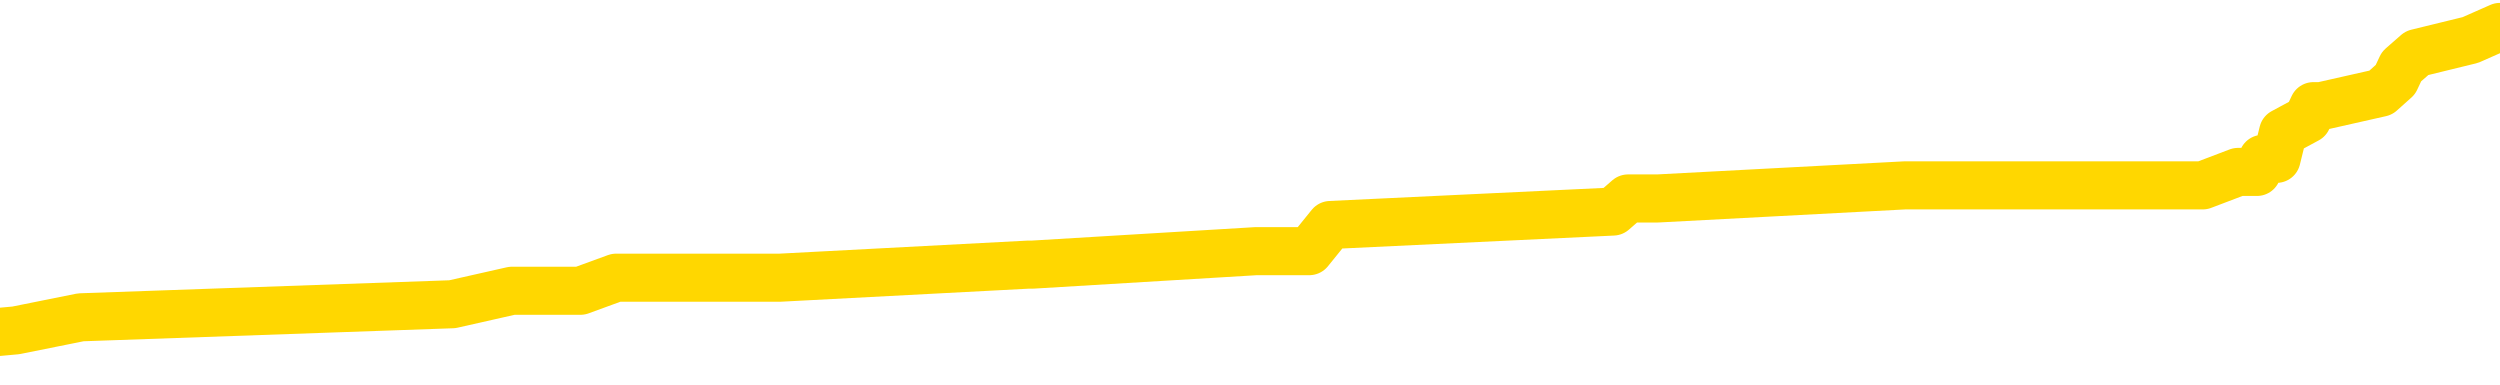 <svg xmlns="http://www.w3.org/2000/svg" version="1.1" viewBox="0 0 6500 1000">
	<path fill="none" stroke="gold" stroke-width="125" stroke-linecap="round" stroke-linejoin="round" d="M0 74263  L-652166 74263 L-651982 74229 L-651492 74160 L-651198 74126 L-650887 74057 L-650653 74023 L-650599 73955 L-650540 73886 L-650387 73852 L-650346 73783 L-650214 73749 L-649921 73714 L-649380 73714 L-648770 73680 L-648722 73680 L-648082 73646 L-648049 73646 L-647523 73646 L-647391 73611 L-647000 73543 L-646672 73474 L-646555 73405 L-646344 73337 L-645627 73337 L-645057 73303 L-644950 73303 L-644775 73268 L-644554 73200 L-644152 73165 L-644127 73097 L-643199 73028 L-643111 72959 L-643029 72891 L-642959 72822 L-642662 72788 L-642510 72719 L-640619 72753 L-640519 72753 L-640256 72753 L-639963 72788 L-639821 72719 L-639573 72719 L-639537 72685 L-639378 72650 L-638915 72582 L-638662 72548 L-638450 72479 L-638198 72445 L-637850 72410 L-636922 72342 L-636829 72273 L-636418 72239 L-635247 72170 L-634058 72136 L-633966 72067 L-633938 71998 L-633672 71930 L-633373 71861 L-633244 71793 L-633207 71724 L-632392 71724 L-632008 71758 L-630948 71793 L-630887 71793 L-630621 72479 L-630150 73131 L-629958 73783 L-629694 74435 L-629357 74401 L-629222 74366 L-628766 74332 L-628023 74298 L-628005 74263 L-627840 74195 L-627772 74195 L-627256 74160 L-626227 74160 L-626031 74126 L-625543 74092 L-625180 74057 L-624772 74057 L-624386 74092 L-622683 74092 L-622585 74092 L-622513 74092 L-622451 74092 L-622267 74057 L-621931 74057 L-621290 74023 L-621213 73989 L-621152 73989 L-620965 73955 L-620886 73955 L-620709 73920 L-620689 73886 L-620459 73886 L-620072 73852 L-619183 73852 L-619144 73817 L-619055 73783 L-619028 73714 L-618020 73680 L-617870 73611 L-617846 73577 L-617713 73543 L-617673 73508 L-616415 73474 L-616357 73474 L-615817 73440 L-615765 73440 L-615718 73440 L-615323 73405 L-615184 73371 L-614984 73337 L-614837 73337 L-614672 73337 L-614396 73371 L-614037 73371 L-613484 73337 L-612840 73303 L-612581 73234 L-612427 73200 L-612026 73165 L-611986 73131 L-611865 73097 L-611804 73131 L-611790 73131 L-611696 73131 L-611403 73097 L-611251 72959 L-610921 72891 L-610843 72822 L-610767 72788 L-610541 72685 L-610474 72616 L-610246 72548 L-610194 72479 L-610029 72445 L-609023 72410 L-608840 72376 L-608289 72342 L-607896 72273 L-607499 72239 L-606649 72170 L-606570 72136 L-605991 72101 L-605550 72101 L-605309 72067 L-605152 72067 L-604751 71998 L-604730 71998 L-604286 71964 L-603880 71930 L-603744 71861 L-603569 71793 L-603433 71724 L-603182 71655 L-602183 71621 L-602100 71587 L-601965 71552 L-601926 71518 L-601036 71484 L-600821 71449 L-600378 71415 L-600260 71381 L-600203 71346 L-599527 71346 L-599427 71312 L-599398 71312 L-598056 71278 L-597650 71243 L-597611 71209 L-596683 71175 L-596584 71141 L-596451 71106 L-596047 71072 L-596021 71038 L-595928 71003 L-595712 70969 L-595301 70900 L-594147 70832 L-593855 70763 L-593827 70694 L-593219 70660 L-592969 70591 L-592949 70557 L-592019 70523 L-591968 70454 L-591846 70420 L-591828 70351 L-591672 70317 L-591497 70248 L-591361 70214 L-591304 70180 L-591196 70145 L-591111 70111 L-590878 70077 L-590803 70042 L-590494 70008 L-590376 69974 L-590207 69939 L-590115 69905 L-590013 69905 L-589989 69871 L-589912 69871 L-589814 69802 L-589448 69768 L-589343 69734 L-588839 69699 L-588388 69665 L-588349 69631 L-588326 69596 L-588285 69562 L-588156 69528 L-588055 69493 L-587614 69459 L-587331 69425 L-586739 69390 L-586609 69356 L-586334 69287 L-586182 69253 L-586028 69219 L-585943 69150 L-585865 69116 L-585680 69082 L-585629 69082 L-585601 69047 L-585522 69013 L-585499 68979 L-585215 68910 L-584612 68841 L-583616 68807 L-583318 68773 L-582584 68738 L-582340 68704 L-582250 68670 L-581673 68635 L-580974 68601 L-580222 68567 L-579903 68532 L-579521 68464 L-579443 68429 L-578809 68395 L-578623 68361 L-578536 68361 L-578406 68361 L-578093 68327 L-578044 68292 L-577902 68258 L-577880 68224 L-576913 68189 L-576367 68155 L-575889 68155 L-575828 68155 L-575504 68155 L-575483 68121 L-575420 68121 L-575210 68086 L-575133 68052 L-575079 68018 L-575056 67983 L-575017 67949 L-575001 67915 L-574244 67880 L-574228 67846 L-573428 67812 L-573276 67777 L-572370 67743 L-571864 67709 L-571635 67640 L-571594 67640 L-571478 67606 L-571302 67572 L-570548 67606 L-570413 67572 L-570249 67537 L-569931 67503 L-569754 67434 L-568732 67366 L-568709 67297 L-568458 67263 L-568245 67194 L-567611 67160 L-567373 67091 L-567340 67022 L-567162 66954 L-567082 66885 L-566992 66851 L-566928 66782 L-566488 66714 L-566464 66679 L-565923 66645 L-565668 66611 L-565173 66576 L-564295 66542 L-564259 66508 L-564206 66473 L-564165 66439 L-564048 66405 L-563771 66370 L-563564 66302 L-563367 66233 L-563344 66165 L-563293 66096 L-563254 66062 L-563176 66027 L-562579 65959 L-562519 65924 L-562415 65890 L-562261 65856 L-561629 65821 L-560948 65787 L-560645 65718 L-560299 65684 L-560101 65650 L-560053 65581 L-559732 65547 L-559105 65513 L-558958 65478 L-558922 65444 L-558864 65410 L-558787 65341 L-558546 65341 L-558458 65307 L-558364 65272 L-558070 65238 L-557936 65204 L-557876 65169 L-557839 65101 L-557566 65101 L-556560 65066 L-556385 65032 L-556334 65032 L-556042 64998 L-555849 64929 L-555516 64895 L-555009 64861 L-554447 64792 L-554433 64723 L-554416 64689 L-554316 64620 L-554201 64552 L-554162 64483 L-554124 64449 L-554059 64449 L-554030 64414 L-553891 64449 L-553599 64449 L-553549 64449 L-553443 64449 L-553179 64414 L-552714 64380 L-552569 64380 L-552515 64311 L-552458 64277 L-552267 64243 L-551902 64208 L-551687 64208 L-551492 64208 L-551434 64208 L-551375 64140 L-551222 64106 L-550952 64071 L-550522 64243 L-550507 64243 L-550430 64208 L-550365 64174 L-550236 63934 L-550212 63900 L-549928 63865 L-549881 63831 L-549826 63797 L-549364 63762 L-549325 63762 L-549284 63728 L-549094 63694 L-548613 63659 L-548126 63625 L-548110 63591 L-548072 63556 L-547815 63522 L-547738 63454 L-547508 63419 L-547492 63351 L-547198 63282 L-546755 63248 L-546309 63213 L-545804 63179 L-545650 63145 L-545364 63110 L-545323 63042 L-544992 63007 L-544770 62973 L-544253 62904 L-544178 62870 L-543930 62801 L-543735 62733 L-543676 62699 L-542899 62664 L-542825 62664 L-542594 62630 L-542578 62630 L-542516 62596 L-542320 62561 L-541856 62561 L-541833 62527 L-541703 62527 L-540402 62527 L-540386 62527 L-540309 62493 L-540215 62493 L-539998 62493 L-539846 62458 L-539667 62493 L-539613 62527 L-539326 62561 L-539287 62561 L-538917 62561 L-538477 62561 L-538294 62561 L-537973 62527 L-537678 62527 L-537232 62458 L-537160 62424 L-536698 62355 L-536260 62321 L-536078 62287 L-534624 62218 L-534492 62184 L-534035 62115 L-533808 62081 L-533422 62012 L-532905 61944 L-531951 61875 L-531157 61806 L-530483 61772 L-530057 61703 L-529746 61669 L-529516 61566 L-528833 61463 L-528820 61360 L-528610 61223 L-528588 61189 L-528413 61120 L-527463 61086 L-527195 61017 L-526380 60983 L-526069 60914 L-526032 60880 L-525975 60811 L-525358 60777 L-524720 60708 L-523094 60674 L-522420 60640 L-521778 60640 L-521700 60640 L-521644 60640 L-521608 60640 L-521580 60605 L-521468 60537 L-521450 60502 L-521427 60468 L-521274 60434 L-521220 60365 L-521143 60331 L-521023 60296 L-520926 60262 L-520808 60228 L-520539 60159 L-520269 60125 L-520252 60056 L-520052 60022 L-519905 59953 L-519678 59919 L-519544 59885 L-519235 59850 L-519175 59816 L-518822 59747 L-518473 59713 L-518373 59679 L-518308 59610 L-518248 59576 L-517864 59507 L-517483 59473 L-517379 59438 L-517119 59404 L-516847 59335 L-516688 59301 L-516656 59267 L-516594 59233 L-516452 59198 L-516269 59164 L-516224 59130 L-515936 59130 L-515920 59095 L-515687 59095 L-515626 59061 L-515588 59061 L-515008 59027 L-514874 58992 L-514851 58855 L-514832 58615 L-514815 58340 L-514799 58066 L-514775 57791 L-514758 57585 L-514737 57345 L-514720 57105 L-514697 56968 L-514680 56830 L-514659 56727 L-514642 56659 L-514593 56556 L-514521 56453 L-514486 56281 L-514462 56144 L-514427 56007 L-514385 55869 L-514348 55801 L-514333 55664 L-514308 55561 L-514271 55492 L-514254 55389 L-514231 55320 L-514214 55252 L-514195 55183 L-514179 55114 L-514150 55012 L-514124 54909 L-514078 54874 L-514062 54806 L-514020 54771 L-513972 54703 L-513901 54634 L-513886 54565 L-513870 54497 L-513808 54462 L-513769 54428 L-513729 54394 L-513563 54359 L-513498 54325 L-513482 54291 L-513438 54222 L-513380 54188 L-513167 54154 L-513134 54119 L-513091 54085 L-513013 54051 L-512476 54016 L-512398 53982 L-512293 53913 L-512205 53879 L-512028 53845 L-511678 53810 L-511522 53776 L-511084 53742 L-510927 53707 L-510798 53673 L-510094 53605 L-509893 53570 L-508932 53502 L-508450 53467 L-508351 53467 L-508258 53433 L-508013 53399 L-507940 53364 L-507497 53296 L-507401 53261 L-507386 53227 L-507370 53193 L-507345 53158 L-506879 53124 L-506662 53090 L-506523 53055 L-506229 53021 L-506141 52987 L-506099 52952 L-506069 52918 L-505897 52884 L-505838 52850 L-505762 52815 L-505681 52781 L-505611 52781 L-505302 52747 L-505217 52712 L-505003 52678 L-504968 52644 L-504285 52609 L-504186 52575 L-503981 52541 L-503934 52506 L-503656 52472 L-503594 52438 L-503577 52369 L-503499 52335 L-503191 52266 L-503166 52232 L-503112 52163 L-503089 52129 L-502967 52095 L-502831 52026 L-502587 51992 L-502461 51992 L-501815 51957 L-501799 51957 L-501774 51957 L-501594 51889 L-501517 51854 L-501426 51820 L-500998 51786 L-500582 51751 L-500189 51683 L-500110 51648 L-500091 51614 L-499728 51580 L-499492 51545 L-499264 51511 L-498950 51477 L-498872 51443 L-498792 51374 L-498614 51305 L-498598 51271 L-498333 51202 L-498252 51168 L-498022 51134 L-497796 51099 L-497481 51099 L-497305 51065 L-496944 51065 L-496553 51031 L-496483 50962 L-496419 50928 L-496279 50859 L-496227 50825 L-496126 50756 L-495624 50722 L-495427 50688 L-495180 50653 L-494994 50619 L-494695 50585 L-494619 50550 L-494453 50482 L-493568 50447 L-493540 50379 L-493417 50310 L-492838 50276 L-492760 50241 L-492047 50241 L-491735 50241 L-491522 50241 L-491505 50241 L-491118 50241 L-490593 50173 L-490147 50138 L-489818 50104 L-489665 50070 L-489339 50070 L-489161 50036 L-489079 50036 L-488873 49967 L-488697 49933 L-487768 49898 L-486879 49864 L-486840 49830 L-486612 49830 L-486233 49795 L-485445 49761 L-485211 49727 L-485135 49692 L-484777 49658 L-484206 49589 L-483939 49555 L-483552 49521 L-483449 49521 L-483279 49521 L-482660 49521 L-482449 49521 L-482141 49521 L-482088 49486 L-481961 49452 L-481907 49418 L-481788 49384 L-481452 49315 L-480493 49281 L-480361 49212 L-480160 49178 L-479528 49143 L-479217 49109 L-478803 49075 L-478776 49040 L-478630 49006 L-478210 48972 L-476878 48972 L-476831 48937 L-476702 48869 L-476685 48834 L-476107 48766 L-475902 48731 L-475872 48697 L-475831 48663 L-475774 48629 L-475736 48594 L-475658 48560 L-475515 48526 L-475061 48491 L-474943 48457 L-474657 48423 L-474285 48388 L-474188 48354 L-473862 48320 L-473507 48285 L-473337 48251 L-473290 48217 L-473181 48182 L-473092 48148 L-473064 48114 L-472988 48045 L-472684 48011 L-472650 47942 L-472579 47908 L-472211 47874 L-471875 47839 L-471794 47839 L-471575 47805 L-471403 47771 L-471376 47736 L-470878 47702 L-470329 47633 L-469449 47599 L-469350 47530 L-469273 47496 L-468999 47462 L-468752 47393 L-468678 47359 L-468616 47290 L-468497 47256 L-468455 47222 L-468345 47187 L-468268 47119 L-467567 47084 L-467322 47050 L-467282 47016 L-467126 46981 L-466526 46981 L-466300 46981 L-466208 46981 L-465732 46981 L-465135 46913 L-464615 46878 L-464594 46844 L-464449 46810 L-464129 46810 L-463587 46810 L-463355 46810 L-463185 46810 L-462698 46775 L-462471 46741 L-462386 46707 L-462039 46672 L-461713 46672 L-461190 46638 L-460863 46604 L-460263 46570 L-460065 46501 L-460013 46467 L-459972 46432 L-459691 46398 L-459007 46329 L-458697 46295 L-458672 46226 L-458480 46192 L-458258 46158 L-458172 46123 L-457508 46055 L-457484 46020 L-457262 45952 L-456932 45917 L-456580 45849 L-456375 45815 L-456143 45746 L-455885 45712 L-455695 45643 L-455648 45609 L-455421 45574 L-455386 45540 L-455230 45506 L-455015 45471 L-454842 45437 L-454751 45403 L-454474 45368 L-454230 45334 L-453915 45300 L-453488 45300 L-453451 45300 L-452968 45300 L-452734 45300 L-452522 45265 L-452296 45231 L-451747 45231 L-451499 45197 L-450665 45197 L-450609 45163 L-450588 45128 L-450430 45094 L-449968 45060 L-449928 45025 L-449588 44957 L-449454 44922 L-449232 44888 L-448660 44854 L-448188 44819 L-447993 44785 L-447800 44751 L-447611 44716 L-447509 44682 L-447141 44648 L-447094 44613 L-447013 44579 L-445719 44545 L-445671 44510 L-445403 44510 L-445258 44510 L-444707 44510 L-444590 44476 L-444508 44442 L-444149 44408 L-443925 44373 L-443644 44339 L-443315 44270 L-442807 44236 L-442695 44202 L-442616 44167 L-442451 44133 L-442157 44133 L-441688 44133 L-441492 44167 L-441441 44167 L-440791 44133 L-440670 44099 L-440215 44099 L-440180 44064 L-439711 44030 L-439601 43996 L-439584 43961 L-439368 43961 L-439187 43927 L-438656 43927 L-437626 43927 L-437427 43893 L-436968 43858 L-436020 43790 L-435921 43756 L-435567 43687 L-435507 43653 L-435492 43618 L-435457 43584 L-435088 43550 L-434968 43515 L-434726 43481 L-434562 43447 L-434374 43412 L-434254 43378 L-433183 43309 L-432325 43275 L-432113 43206 L-432015 43172 L-431841 43103 L-431508 43069 L-431436 43035 L-431379 43001 L-431203 43001 L-430814 42966 L-430579 42932 L-430468 42898 L-430351 42863 L-429370 42829 L-429344 42795 L-428750 42726 L-428718 42726 L-428569 42692 L-428285 42657 L-427373 42657 L-426427 42657 L-426274 42623 L-426171 42623 L-426039 42589 L-425896 42554 L-425870 42520 L-425756 42486 L-425537 42451 L-424856 42417 L-424727 42383 L-424423 42349 L-424184 42280 L-423851 42246 L-423212 42211 L-422870 42143 L-422808 42108 L-422652 42108 L-421731 42108 L-421260 42108 L-421217 42108 L-421204 42074 L-421163 42040 L-421141 42005 L-421114 41971 L-420970 41937 L-420547 41902 L-420212 41902 L-420021 41868 L-419592 41868 L-419404 41834 L-419015 41765 L-418481 41731 L-418109 41696 L-418087 41696 L-417837 41662 L-417719 41628 L-417643 41594 L-417507 41559 L-417468 41525 L-417388 41491 L-416994 41456 L-416498 41422 L-416386 41353 L-416213 41319 L-415904 41285 L-415457 41250 L-415134 41216 L-414991 41147 L-414564 41079 L-414411 41010 L-414356 40942 L-413542 40907 L-413522 40873 L-413150 40839 L-413094 40839 L-411965 40804 L-411897 40804 L-411338 40770 L-411144 40736 L-411007 40701 L-410774 40667 L-410427 40633 L-410392 40564 L-410357 40530 L-410289 40461 L-409940 40427 L-409768 40392 L-409283 40358 L-409267 40324 L-408941 40289 L-408784 40255 L-407643 40187 L-407618 40152 L-407427 40084 L-407233 40049 L-406983 40015 L-406966 39981 L-405946 39946 L-405648 39912 L-405572 39878 L-405436 39809 L-405260 39775 L-404684 39706 L-404468 39672 L-404404 39637 L-404274 39603 L-404237 39535 L-403714 39500 L-403576 53021 L-403561 53021 L-403538 53021 L-403518 53021 L-403291 39466 L-402515 39466 L-402474 39466 L-402106 39466 L-402027 39432 L-401975 39397 L-401302 39363 L-400560 39329 L-400135 39329 L-399687 39294 L-398626 39260 L-398314 39191 L-397904 39191 L-397832 39157 L-397308 39157 L-397213 39157 L-397195 39157 L-396750 39123 L-396565 39054 L-395785 38985 L-395112 38951 L-394700 38848 L-394468 38780 L-394328 38745 L-394246 38677 L-394226 38642 L-394150 38642 L-394022 38608 L-393705 38642 L-393480 38642 L-393155 38608 L-393093 38608 L-392723 38608 L-392690 38608 L-392482 38608 L-391814 38608 L-391737 38608 L-391579 38539 L-391468 38539 L-391142 38505 L-390987 38471 L-390646 38471 L-390589 38402 L-390251 38333 L-390047 38299 L-389994 38230 L-388618 38196 L-388488 38162 L-388055 38128 L-387734 38093 L-386906 38025 L-386783 37990 L-386052 37922 L-385896 37853 L-385856 37819 L-385802 37784 L-385779 37750 L-385665 37716 L-385368 37681 L-385078 37647 L-385024 37613 L-384903 37578 L-384873 37544 L-384774 37510 L-384330 37510 L-384178 37475 L-383343 37475 L-382800 37441 L-382466 37441 L-382450 37407 L-382375 37373 L-382258 37338 L-382064 37304 L-381800 37270 L-380965 37235 L-380869 37201 L-380347 37167 L-380306 37132 L-380206 37098 L-379378 37098 L-379243 37064 L-378904 37064 L-378350 37029 L-377970 36995 L-377807 36961 L-377497 36926 L-376685 36892 L-376379 36858 L-376110 36858 L-375789 36858 L-375468 36892 L-375193 36892 L-374364 36823 L-374269 36789 L-374176 36686 L-374072 36583 L-373685 36480 L-373205 36412 L-373188 36377 L-373070 36343 L-372702 36274 L-372607 36240 L-371773 36171 L-371696 36137 L-371397 36103 L-371306 36068 L-370899 36000 L-370788 35931 L-370089 35897 L-369616 35863 L-369556 35828 L-369337 35760 L-369063 35725 L-368950 35691 L-367923 35657 L-367536 35622 L-367516 35588 L-367184 35554 L-366939 35519 L-366506 35485 L-366396 35451 L-366278 35416 L-365826 35348 L-365236 35314 L-364899 35279 L-363006 35245 L-362893 35176 L-362681 35142 L-361363 35108 L-361256 27386 L-361190 19768 L-361154 12733 L-361092 12733 L-360593 20386 L-359918 27935 L-359896 34902 L-359625 34833 L-358657 34833 L-357968 34799 L-357806 34764 L-357265 34730 L-357175 34696 L-356156 34661 L-355208 34593 L-354843 34627 L-354740 34661 L-354152 34661 L-354092 34661 L-353992 34627 L-353551 34559 L-353444 34524 L-353002 34490 L-352002 34387 L-351746 34284 L-351643 34181 L-351513 34112 L-351146 34044 L-350566 33975 L-350535 33941 L-350219 33907 L-348236 33872 L-348120 33838 L-348053 33838 L-347694 33804 L-346075 33769 L-345898 33769 L-345754 33769 L-344931 33804 L-344878 33838 L-344824 33838 L-344390 33838 L-343409 33872 L-343335 33872 L-342251 33838 L-342038 33838 L-341322 33769 L-340933 33735 L-340714 33666 L-340395 33598 L-339901 33529 L-339773 33495 L-339544 33426 L-339312 33357 L-339253 33323 L-338963 33289 L-338691 33220 L-337661 33186 L-335996 33152 L-335577 33117 L-335440 33083 L-335284 33083 L-334978 33049 L-334750 32980 L-334592 32946 L-334433 32877 L-334263 32808 L-334216 32774 L-334163 32740 L-334141 32740 L-333755 32705 L-333505 32705 L-333235 32705 L-333074 32705 L-332984 32705 L-331326 32705 L-331160 32740 L-330781 32705 L-330320 32705 L-329711 32637 L-328618 32602 L-328187 32568 L-328155 32534 L-328093 32500 L-328075 32465 L-326372 32431 L-326330 32397 L-325863 32362 L-325677 32328 L-325644 32259 L-325049 32225 L-324999 32191 L-324676 32156 L-324626 32122 L-324415 32088 L-324397 32053 L-324131 31985 L-324078 31950 L-323609 31916 L-323099 31847 L-323020 31847 L-322726 31813 L-322710 31779 L-322671 31745 L-322600 31710 L-322443 31676 L-321497 31676 L-321440 31676 L-320919 31676 L-320727 31642 L-320626 31642 L-320400 31607 L-319890 31607 L-319502 32534 L-319433 32534 L-319084 32500 L-318727 32465 L-317599 31470 L-317547 31401 L-317321 31367 L-317287 31333 L-317162 31264 L-317064 31264 L-316799 31264 L-316059 31298 L-315480 31298 L-315187 31298 L-314481 31298 L-314302 31264 L-314279 31264 L-313643 31230 L-313332 31195 L-312935 31195 L-312905 31161 L-312884 31127 L-312731 31092 L-312046 31092 L-312029 31092 L-311689 31092 L-311417 31058 L-311379 31024 L-311323 30955 L-311301 30921 L-311229 30887 L-310897 30852 L-310791 30818 L-310762 30749 L-310564 30715 L-310412 30681 L-309543 30646 L-308981 30578 L-308965 30578 L-308864 30543 L-308761 30578 L-308615 30578 L-308537 30578 L-308499 30543 L-308443 30509 L-308370 30475 L-308225 30440 L-307743 30440 L-307339 30406 L-306473 30440 L-306453 30440 L-306195 30440 L-306118 30440 L-306089 30406 L-306079 30338 L-306062 30303 L-305769 30269 L-305729 30235 L-305657 30200 L-305584 30166 L-305379 30132 L-305219 30029 L-304917 29926 L-304840 29788 L-304823 29685 L-304607 29617 L-304375 29617 L-304265 29651 L-303896 29685 L-303737 29685 L-303506 29685 L-303338 29685 L-303192 29651 L-303060 29617 L-301785 29548 L-301381 29480 L-301320 29445 L-301204 29377 L-300778 29342 L-300763 29274 L-300701 29239 L-300428 29171 L-300315 29136 L-300033 29068 L-299756 29033 L-299331 28965 L-299308 28931 L-299230 28896 L-299105 28862 L-298518 28828 L-298127 28793 L-297791 28759 L-297202 28725 L-297100 28725 L-296929 28690 L-296793 28690 L-295965 28656 L-294780 28622 L-294744 28587 L-294689 28587 L-294468 28553 L-294263 28553 L-294108 28553 L-293852 28519 L-293775 28484 L-293232 28450 L-293196 28416 L-292947 28381 L-292560 28347 L-291734 28313 L-291376 28278 L-291065 28278 L-290807 28244 L-290584 28210 L-290178 28176 L-290061 28141 L-289878 28107 L-289825 28107 L-289636 28073 L-289465 28038 L-289437 28004 L-289156 27970 L-288846 27935 L-288708 27901 L-288398 27867 L-288204 27867 L-288189 27832 L-287469 27832 L-287336 27764 L-287038 27729 L-286947 27695 L-286347 27695 L-286309 27661 L-286230 27626 L-285610 27592 L-285458 27524 L-285418 27489 L-285107 27455 L-284915 27421 L-284722 27352 L-284667 27283 L-284358 27249 L-284306 27215 L-284251 27249 L-284225 27249 L-284101 27249 L-283290 27215 L-283213 27180 L-282673 27146 L-282404 27112 L-281745 27077 L-280837 27043 L-280596 27009 L-280063 26974 L-279846 26940 L-278739 26974 L-278688 26974 L-277913 26974 L-277365 26940 L-277254 26906 L-277101 26837 L-277046 26803 L-276880 26769 L-276503 26734 L-276056 26700 L-276001 26666 L-275847 26631 L-275167 26597 L-274946 26563 L-274429 26528 L-273580 26460 L-273564 26425 L-271773 26391 L-271218 26357 L-271101 26322 L-270095 26288 L-270059 26254 L-269826 26254 L-269734 26254 L-269694 26254 L-269361 26219 L-269010 26185 L-268744 26117 L-268458 26082 L-268147 26014 L-267893 25945 L-267799 25911 L-267309 25876 L-267102 25842 L-266536 25808 L-266422 25842 L-266071 25808 L-266019 25808 L-265979 25808 L-265376 25739 L-264642 25670 L-264061 25602 L-263825 25533 L-263285 25430 L-263132 25362 L-262630 25327 L-262421 25259 L-262398 25259 L-262339 25224 L-261376 25224 L-261199 25190 L-260757 25156 L-260733 25087 L-260578 25053 L-260496 25053 L-260346 25087 L-259699 25087 L-259649 25053 L-258529 25018 L-257545 24984 L-257483 24950 L-256763 24915 L-255898 24881 L-255519 24847 L-255300 24847 L-254541 24812 L-254489 24778 L-254180 24710 L-253328 24710 L-253135 24675 L-252958 24641 L-252734 24641 L-252607 24607 L-252415 24607 L-252183 24572 L-252013 24607 L-251727 24572 L-251447 24572 L-251364 24538 L-251194 24504 L-251177 24435 L-251023 24401 L-250984 24366 L-250208 24332 L-250132 24332 L-249900 24263 L-249473 24229 L-249127 24195 L-248544 24160 L-248276 24160 L-248017 24160 L-247887 24092 L-247871 24057 L-247757 24023 L-247733 23989 L-247499 23955 L-247463 23920 L-246147 23920 L-246091 23886 L-245412 23817 L-244840 23817 L-244714 23817 L-244561 23817 L-244484 23817 L-244172 23749 L-243899 23714 L-243810 23646 L-243709 23646 L-242781 23611 L-242704 23611 L-242340 23611 L-242316 23577 L-242279 23543 L-241504 23474 L-241412 23440 L-241272 23405 L-240870 23371 L-240609 23371 L-240365 23405 L-240151 23371 L-240071 23371 L-239994 23371 L-239918 23371 L-239731 23405 L-239664 23405 L-239415 23405 L-239360 23371 L-239222 23337 L-239143 23268 L-239029 23234 L-238806 23200 L-238642 23165 L-238601 23131 L-238431 23097 L-238061 23062 L-238046 23028 L-237930 22994 L-237209 22959 L-237173 22925 L-237040 22925 L-236692 22891 L-236280 22891 L-236244 22891 L-236166 22856 L-236127 22822 L-235763 22788 L-235559 22753 L-235544 22719 L-235199 22685 L-234850 22685 L-234524 22685 L-234423 22650 L-234270 22650 L-234075 22616 L-233844 22616 L-233751 22616 L-233596 22616 L-233518 22616 L-233478 22582 L-233364 22548 L-233341 22513 L-233090 22513 L-232951 22445 L-232374 22342 L-231545 22273 L-231058 22204 L-230936 22170 L-230898 22136 L-230885 22101 L-230733 22033 L-230632 21964 L-230399 21930 L-230009 21861 L-229704 21827 L-229689 21793 L-229518 21758 L-229279 21690 L-228683 21690 L-228079 21655 L-228040 21655 L-227999 21655 L-227846 21621 L-227793 21587 L-227730 21552 L-227662 21518 L-227607 21449 L-227582 21415 L-227535 21381 L-227441 21312 L-227304 21278 L-227151 21243 L-227018 21209 L-226978 21209 L-226942 21175 L-226880 21141 L-226607 21072 L-226292 21038 L-226251 20969 L-226166 20935 L-225989 20900 L-225751 20866 L-225394 20832 L-225364 20797 L-224795 20763 L-224672 20729 L-224436 20694 L-224413 20694 L-224132 20660 L-223846 20660 L-223591 20660 L-223019 20626 L-222722 20591 L-222646 20557 L-221947 20523 L-221870 20489 L-221835 20454 L-221808 20420 L-221757 20351 L-221563 20317 L-221423 20248 L-221387 20214 L-221346 20180 L-220751 20145 L-220519 20111 L-220235 20351 L-220181 20557 L-220107 20797 L-220029 21003 L-219793 20935 L-219549 20900 L-219413 20866 L-219307 20832 L-219227 20797 L-218840 20729 L-218713 20694 L-218560 20660 L-218523 20626 L-218377 20591 L-218155 20557 L-217981 20523 L-217912 20489 L-217091 20420 L-217075 20420 L-216780 20386 L-215992 20351 L-215682 20351 L-215536 20317 L-215308 20283 L-215107 20214 L-214170 20180 L-214134 20145 L-214111 20111 L-214070 20042 L-213802 20008 L-213205 19974 L-213141 19939 L-213106 19905 L-213089 19871 L-212394 19871 L-212193 19871 L-212161 19871 L-211827 19871 L-211720 19836 L-211095 19768 L-210591 19734 L-210553 19665 L-210111 19665 L-210015 19631 L-209856 19631 L-209543 19631 L-209531 19631 L-209091 19665 L-208609 19699 L-208479 19699 L-208159 19699 L-208091 19665 L-207787 19665 L-207611 19631 L-207417 19596 L-207175 19528 L-206977 19459 L-206951 19390 L-206373 19356 L-206303 19322 L-205894 19287 L-205839 19253 L-205793 19219 L-205429 19184 L-205283 19150 L-205078 19116 L-204981 19116 L-204826 19082 L-204765 19047 L-204617 18979 L-204517 18944 L-203960 18944 L-203937 19013 L-203765 19047 L-203223 19082 L-203162 19082 L-203109 19013 L-203080 18944 L-203009 18910 L-202992 18841 L-202929 18807 L-202892 18738 L-202738 18704 L-202412 18670 L-201846 18635 L-201832 18601 L-201770 18532 L-201668 18464 L-201622 18464 L-201379 18429 L-200957 18429 L-200802 18429 L-199061 18361 L-198519 18327 L-197575 18292 L-197166 18258 L-196625 18189 L-196429 18155 L-196260 18121 L-195964 18086 L-195850 18052 L-195834 18052 L-195680 18018 L-195540 17983 L-195463 17915 L-195331 17915 L-194983 17915 L-194613 17949 L-194015 17949 L-193839 17949 L-193683 17915 L-193414 17880 L-193262 17880 L-192971 17983 L-192948 18052 L-192865 18121 L-192637 18189 L-191937 18155 L-191811 18121 L-191380 18086 L-191285 18052 L-190080 18052 L-190031 18018 L-189738 18018 L-189335 17983 L-189059 17915 L-189040 17880 L-188922 17846 L-188846 17812 L-188664 17777 L-188184 17743 L-187733 17675 L-187323 17640 L-187292 17606 L-186874 17572 L-186760 17572 L-186642 17572 L-186626 17572 L-186432 17537 L-186411 17469 L-186178 17434 L-185735 17400 L-185416 17331 L-184951 17331 L-184785 17297 L-184631 17263 L-184475 17263 L-184021 17263 L-183702 17263 L-183647 17297 L-183276 17297 L-183238 17331 L-182912 17331 L-182795 17297 L-182697 17263 L-182371 17194 L-181984 17160 L-181723 17125 L-181364 17057 L-181108 17022 L-178938 16988 L-178888 16954 L-178866 16920 L-178454 16920 L-178393 16920 L-178322 16954 L-178092 16954 L-177781 16920 L-177478 16851 L-177433 16817 L-177126 16782 L-176993 16748 L-176776 16714 L-176064 16679 L-175909 16679 L-175770 16645 L-175622 16645 L-175600 16645 L-175406 16611 L-175381 16576 L-175290 16542 L-175268 16508 L-175251 16473 L-175151 16439 L-174223 16405 L-173765 16405 L-172673 16336 L-172250 16336 L-171846 16302 L-171808 16268 L-171554 16233 L-170780 16165 L-170763 16130 L-170739 16096 L-170546 16062 L-169809 16027 L-169540 15993 L-169500 15959 L-169101 15890 L-169076 15856 L-168287 15821 L-167607 15787 L-166236 15753 L-165966 15718 L-165917 15684 L-165380 15615 L-165347 15581 L-165245 15513 L-164921 15478 L-164842 15444 L-164573 15444 L-163660 15410 L-163521 15410 L-163272 15341 L-162727 15341 L-162305 15307 L-162112 15272 L-162097 15272 L-161959 15204 L-161865 15169 L-161738 15135 L-161478 15101 L-161453 15032 L-161361 14998 L-161051 14963 L-160991 14929 L-160874 14929 L-160524 14929 L-159714 14929 L-159482 14861 L-158653 14861 L-158421 14792 L-158205 14758 L-157686 14758 L-157048 14723 L-156632 14689 L-156309 14655 L-155829 14620 L-155403 14620 L-155342 14586 L-154993 14586 L-154953 14552 L-154939 14517 L-154839 14449 L-154794 14449 L-154309 14414 L-153507 14414 L-153173 14414 L-152092 14380 L-151612 14346 L-151589 14311 L-151449 14277 L-150893 14243 L-150196 14208 L-149887 14174 L-149665 14140 L-149561 14106 L-149458 14037 L-148787 14003 L-148693 13968 L-148671 13968 L-148594 13934 L-148416 13934 L-148244 13934 L-148063 13900 L-148050 13865 L-147973 13831 L-147809 13797 L-147294 13762 L-147278 13728 L-147138 13728 L-146775 13694 L-146751 13694 L-146621 13659 L-146596 13625 L-146234 13591 L-145708 13522 L-145615 13488 L-145399 13419 L-145305 13385 L-145281 13351 L-144816 13316 L-144739 13316 L-144338 13282 L-143887 13282 L-142635 13248 L-142596 13213 L-142165 13179 L-142132 13145 L-141413 13110 L-141237 13076 L-141101 13042 L-140794 13007 L-140739 12973 L-140715 12904 L-140699 12836 L-140524 12801 L-140334 12767 L-139827 12767 L-139453 12493 L-139115 12184 L-139076 11909 L-138357 11669 L-138263 11635 L-138225 11600 L-137683 11600 L-137660 11566 L-137257 11532 L-136832 11497 L-136561 11497 L-136381 11463 L-136135 11394 L-136112 11360 L-136055 11292 L-135439 11257 L-134936 11223 L-134549 11223 L-133930 11257 L-133714 11257 L-133559 11292 L-132266 11223 L-132167 11189 L-131725 11120 L-131393 11086 L-131093 11017 L-130850 10983 L-130116 10914 L-129537 10880 L-128707 10845 L-128607 10811 L-128049 10777 L-127911 10742 L-126269 10708 L-126208 10708 L-126114 10708 L-125147 10708 L-124970 10674 L-124683 10674 L-124465 10674 L-124387 10640 L-124116 10640 L-124000 10605 L-123847 10571 L-123537 10537 L-123459 10502 L-123368 10502 L-123290 10468 L-123174 10468 L-122995 10434 L-122903 10399 L-122865 10365 L-122362 10365 L-122143 10331 L-122014 10331 L-121858 10296 L-121804 10262 L-121679 10262 L-121294 10228 L-120786 10193 L-120714 10159 L-120233 10125 L-120156 10090 L-120056 10090 L-119823 10056 L-119358 10056 L-119128 10056 L-119111 10056 L-118879 10056 L-118725 10056 L-118663 10056 L-118470 10022 L-118199 9953 L-117448 9919 L-116495 9919 L-116459 9885 L-116234 9885 L-115794 9885 L-115513 9816 L-115165 9782 L-114096 9747 L-113168 9747 L-113037 9747 L-112990 9747 L-112921 9713 L-112766 9713 L-112689 9644 L-112515 9576 L-112081 9507 L-111876 9473 L-111816 9404 L-111234 9370 L-111080 9301 L-110964 9267 L-110923 9233 L-110754 9198 L-110617 9164 L-110406 9095 L-110329 9061 L-110305 9027 L-110097 8958 L-109687 8924 L-109662 8889 L-109439 8855 L-109294 8821 L-109259 8786 L-109246 8752 L-109223 8718 L-108990 8683 L-108804 8649 L-108587 8615 L-108562 8580 L-107873 8546 L-107769 8512 L-107733 8478 L-107713 8443 L-107519 8409 L-107465 8375 L-107348 8306 L-107267 8306 L-107156 8272 L-106841 8237 L-106382 8203 L-106127 8169 L-105893 8100 L-105763 8066 L-105410 8031 L-105351 7997 L-105198 7963 L-104626 7894 L-104540 7860 L-104387 7791 L-104091 7723 L-103721 7654 L-103418 7585 L-103341 7551 L-102936 7517 L-102768 7517 L-102624 7517 L-102084 7517 L-102023 7517 L-102007 7448 L-101841 7414 L-101636 7379 L-101561 7379 L-101468 7345 L-101058 7311 L-101043 7276 L-101019 7276 L-100826 7242 L-100749 7551 L-100579 7860 L-100517 8134 L-100501 8443 L-99986 8409 L-99765 8375 L-99146 8306 L-98893 8272 L-98699 8237 L-98659 8203 L-98586 8203 L-98521 8203 L-97870 8203 L-97831 8237 L-97657 8237 L-97591 8237 L-96917 8237 L-96528 8169 L-96267 8134 L-96029 8100 L-95951 8031 L-95935 7963 L-95733 7928 L-95363 7860 L-95137 7826 L-94502 7791 L-94482 7791 L-94095 7757 L-94001 7757 L-93943 7723 L-93667 7688 L-93357 7688 L-93280 7654 L-92429 7688 L-92086 7860 L-91649 8066 L-91215 8237 L-90720 8409 L-90571 8375 L-90302 8409 L-89064 8443 L-89008 8512 L-87244 8546 L-87054 8512 L-86043 8478 L-85892 8443 L-85517 8512 L-85196 8580 L-84591 8649 L-84521 8718 L-84344 8683 L-83515 8649 L-83377 8615 L-82990 8580 L-82806 8546 L-82762 8512 L-82642 8478 L-82432 8443 L-81985 8375 L-81636 8340 L-81504 8306 L-81095 8272 L-80745 8272 L-80460 8237 L-80266 8203 L-80112 8203 L-79948 8169 L-79879 8134 L-79780 8134 L-79546 8100 L-79430 8100 L-79376 8066 L-78835 8066 L-78370 8031 L-77188 8031 L-77055 8031 L-77030 8031 L-76978 8031 L-76310 8031 L-75275 7963 L-75081 7928 L-74902 7894 L-74750 7894 L-74710 7860 L-74695 7860 L-74633 7826 L-74308 7791 L-73147 7757 L-72954 7723 L-72776 7688 L-71662 7654 L-70803 7620 L-70697 7620 L-70223 7585 L-70030 7585 L-67709 7551 L-67631 7517 L-67510 7448 L-67475 7414 L-67438 7345 L-67344 7242 L-67128 7173 L-66547 7105 L-66160 7071 L-65387 7036 L-65310 7002 L-64612 7002 L-64071 7002 L-64030 6968 L-63900 6968 L-63436 6933 L-63397 6899 L-63262 6865 L-62894 6830 L-62865 6796 L-62715 6796 L-62314 6762 L-60490 6796 L-59683 6762 L-58964 6762 L-58948 6762 L-58634 6693 L-58072 6659 L-57571 6624 L-57052 6590 L-57030 6556 L-55287 6521 L-55118 6487 L-54922 6453 L-54028 6419 L-53510 6350 L-53299 6316 L-53041 6281 L-52332 6247 L-51381 6213 L-50723 6178 L-50684 6110 L-50397 6075 L-50315 6041 L-50219 6041 L-50088 6007 L-50010 6007 L-49275 6007 L-48938 5972 L-48888 6007 L-48633 6007 L-48347 5972 L-47921 5972 L-47341 5938 L-47082 5938 L-46930 5904 L-46683 5904 L-46644 5904 L-45847 5869 L-45810 5835 L-45633 5835 L-45223 5766 L-44995 5766 L-44918 5766 L-44787 5766 L-44671 5732 L-44323 5698 L-44260 5664 L-44107 5629 L-43366 5595 L-43255 5561 L-43085 5526 L-43046 5492 L-42751 5492 L-42350 5492 L-42173 5492 L-42079 5492 L-41769 5458 L-40968 5423 L-40509 5355 L-39990 5320 L-39501 5286 L-38805 5252 L-37759 5217 L-37490 5217 L-37436 5183 L-37276 5183 L-37024 5183 L-36778 5149 L-36699 5114 L-36485 5046 L-36173 5012 L-35709 4943 L-35695 4909 L-35399 4909 L-35385 4874 L-34394 4840 L-33722 4806 L-33387 4737 L-32771 4737 L-32634 4703 L-31995 4668 L-31865 4634 L-30914 4565 L-30814 4497 L-30255 4462 L-29846 4462 L-29418 4462 L-29327 4428 L-28492 4428 L-28128 4428 L-28089 4462 L-27957 4497 L-27780 4497 L-27563 4497 L-27510 4462 L-27353 4394 L-27100 4359 L-25999 4325 L-25922 4291 L-25703 4257 L-25572 4188 L-25535 4154 L-25342 4119 L-25243 4085 L-24759 4051 L-24474 4016 L-24314 3982 L-24219 3913 L-23948 3879 L-23678 3845 L-23662 3707 L-23524 3605 L-23385 3502 L-23059 3364 L-22750 3296 L-22709 3261 L-22633 3193 L-22518 3158 L-21667 3090 L-21341 3055 L-21009 3021 L-20877 3021 L-20661 3021 L-20644 3021 L-19964 3021 L-19871 2952 L-19847 2918 L-19832 2850 L-19793 2815 L-19381 2747 L-19112 2712 L-19072 2678 L-18703 2678 L-18494 2644 L-17411 2644 L-17394 2609 L-17366 2575 L-17346 2575 L-16969 2506 L-16714 2472 L-16466 2403 L-16326 2335 L-16194 2300 L-15862 2266 L-15769 2232 L-15708 2198 L-15150 2163 L-15089 2129 L-14933 2095 L-14739 2060 L-14547 2026 L-14531 1992 L-14493 1957 L-14454 1923 L-14183 1889 L-14060 1854 L-14028 1820 L-13928 1820 L-13772 1820 L-13631 1820 L-13347 1786 L-13022 1786 L-12326 1751 L-12303 1751 L-11794 1751 L-10948 1751 L-10585 1717 L-10430 1683 L-9826 1683 L-9656 1683 L-9595 1683 L-9540 1648 L-8485 1614 L-8466 1614 L-7560 1614 L-7539 1614 L-7372 1580 L-7130 1580 L-7079 1545 L-7025 1477 L-6887 1443 L-6848 1408 L-5920 1374 L-5864 1374 L-5742 1374 L-5671 1374 L-5555 1374 L-5376 1408 L-4394 1374 L-4255 1374 L-4137 1305 L-3842 1237 L-3595 1202 L-3559 1168 L-3504 1202 L-3482 1202 L-3349 1202 L-3270 1202 L-3133 1168 L-2510 1168 L-2343 1134 L-1879 1134 L-1702 1065 L-1686 1031 L-1626 996 L-1509 962 L-1027 928 L-331 893 L41 859 L210 825 L1176 791 L1331 756 L1509 756 L1602 722 L1857 722 L2028 722 L2674 688 L2685 688 L3266 653 L3404 653 L3459 585 L4194 550 L4233 516 L4310 516 L4952 482 L5727 482 L5819 447 L5868 447 L5883 413 L5919 413 L5936 344 L5999 310 L6015 276 L6035 276 L6190 241 L6228 207 L6244 173 L6284 138 L6423 104 L6500 70" />
</svg>
